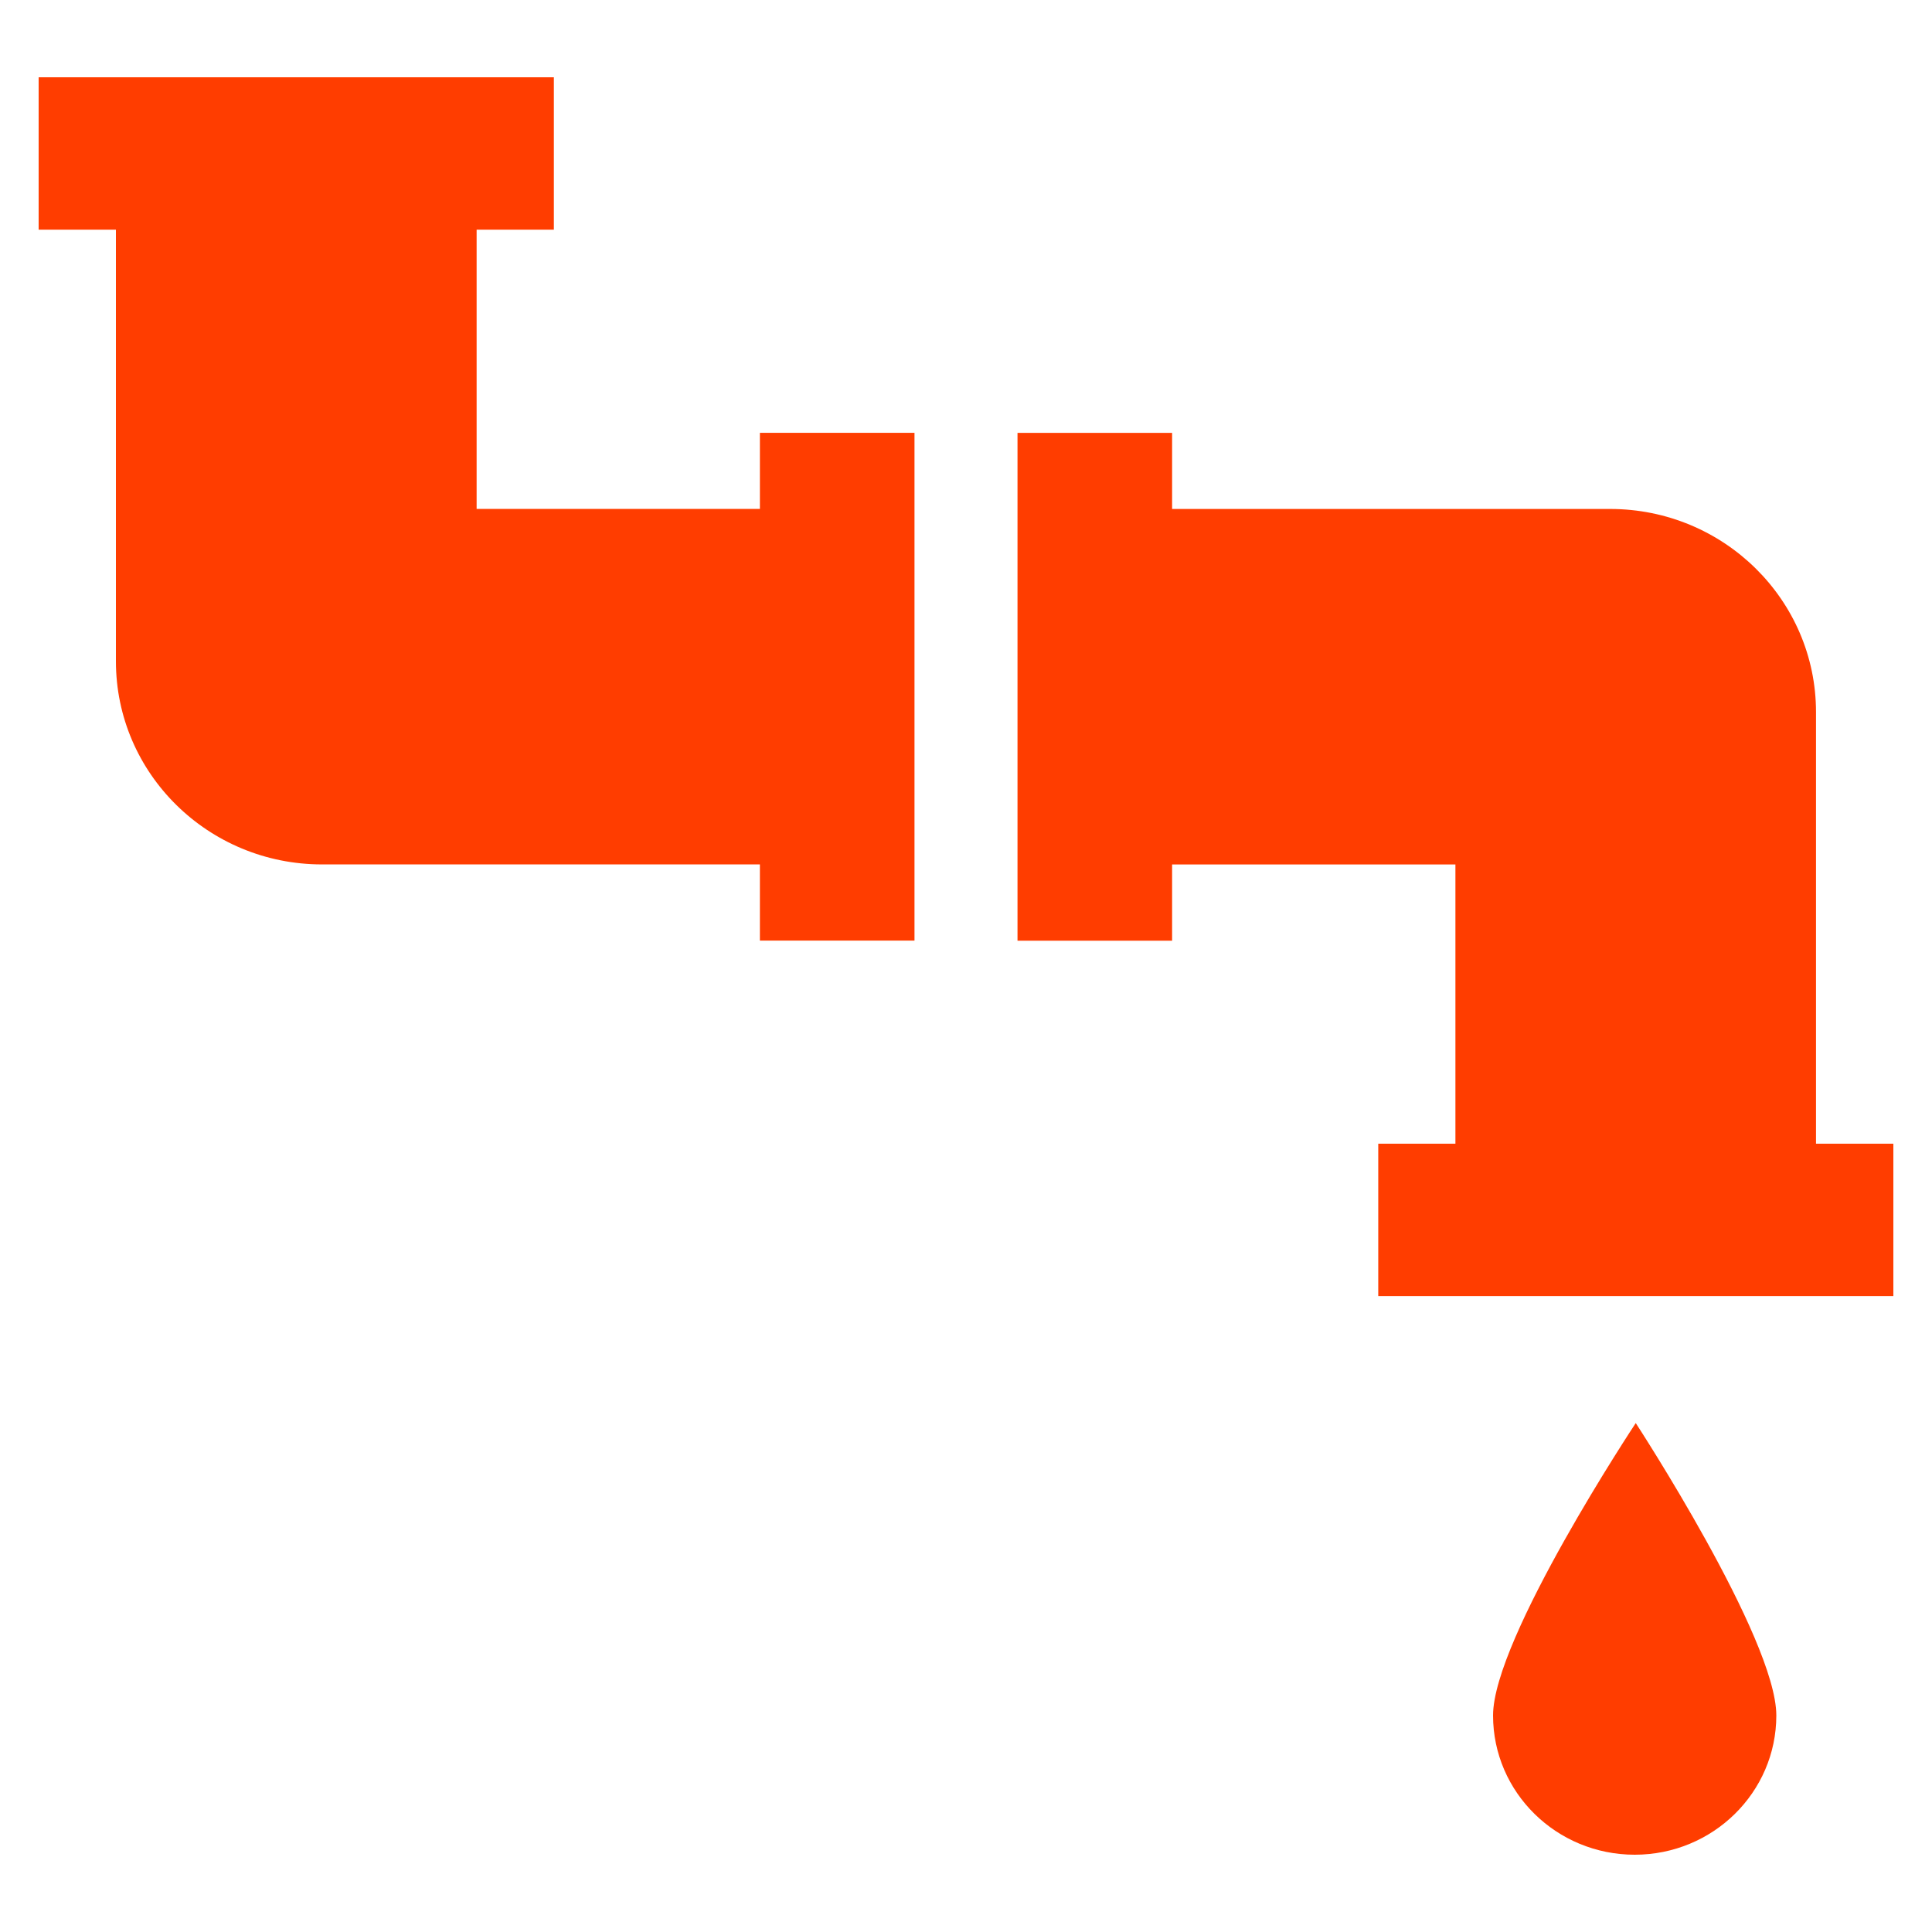 <svg xmlns="http://www.w3.org/2000/svg" width="1em" height="1em" viewBox="0 0 50 50"><path fill="#ff3d00" d="M45.971 44.396c0-1.994-3.638-7.567-3.638-7.567s-3.693 5.573-3.693 7.567c0 1.99 1.642 3.604 3.666 3.604s3.665-1.614 3.665-3.604M19.666 13.171h-7.331V5.944h1.999V2H1v3.944h2v11.17c0 2.904 2.388 5.257 5.333 5.257h11.333v1.972h4.001V11.201h-4.001zm27.332 16.428v-11.17c0-2.903-2.387-5.257-5.329-5.257H30.334v-1.97h-4.001v13.143h4.001v-1.973h7.332v7.227h-1.997v3.944H49v-3.944z"/></svg>
